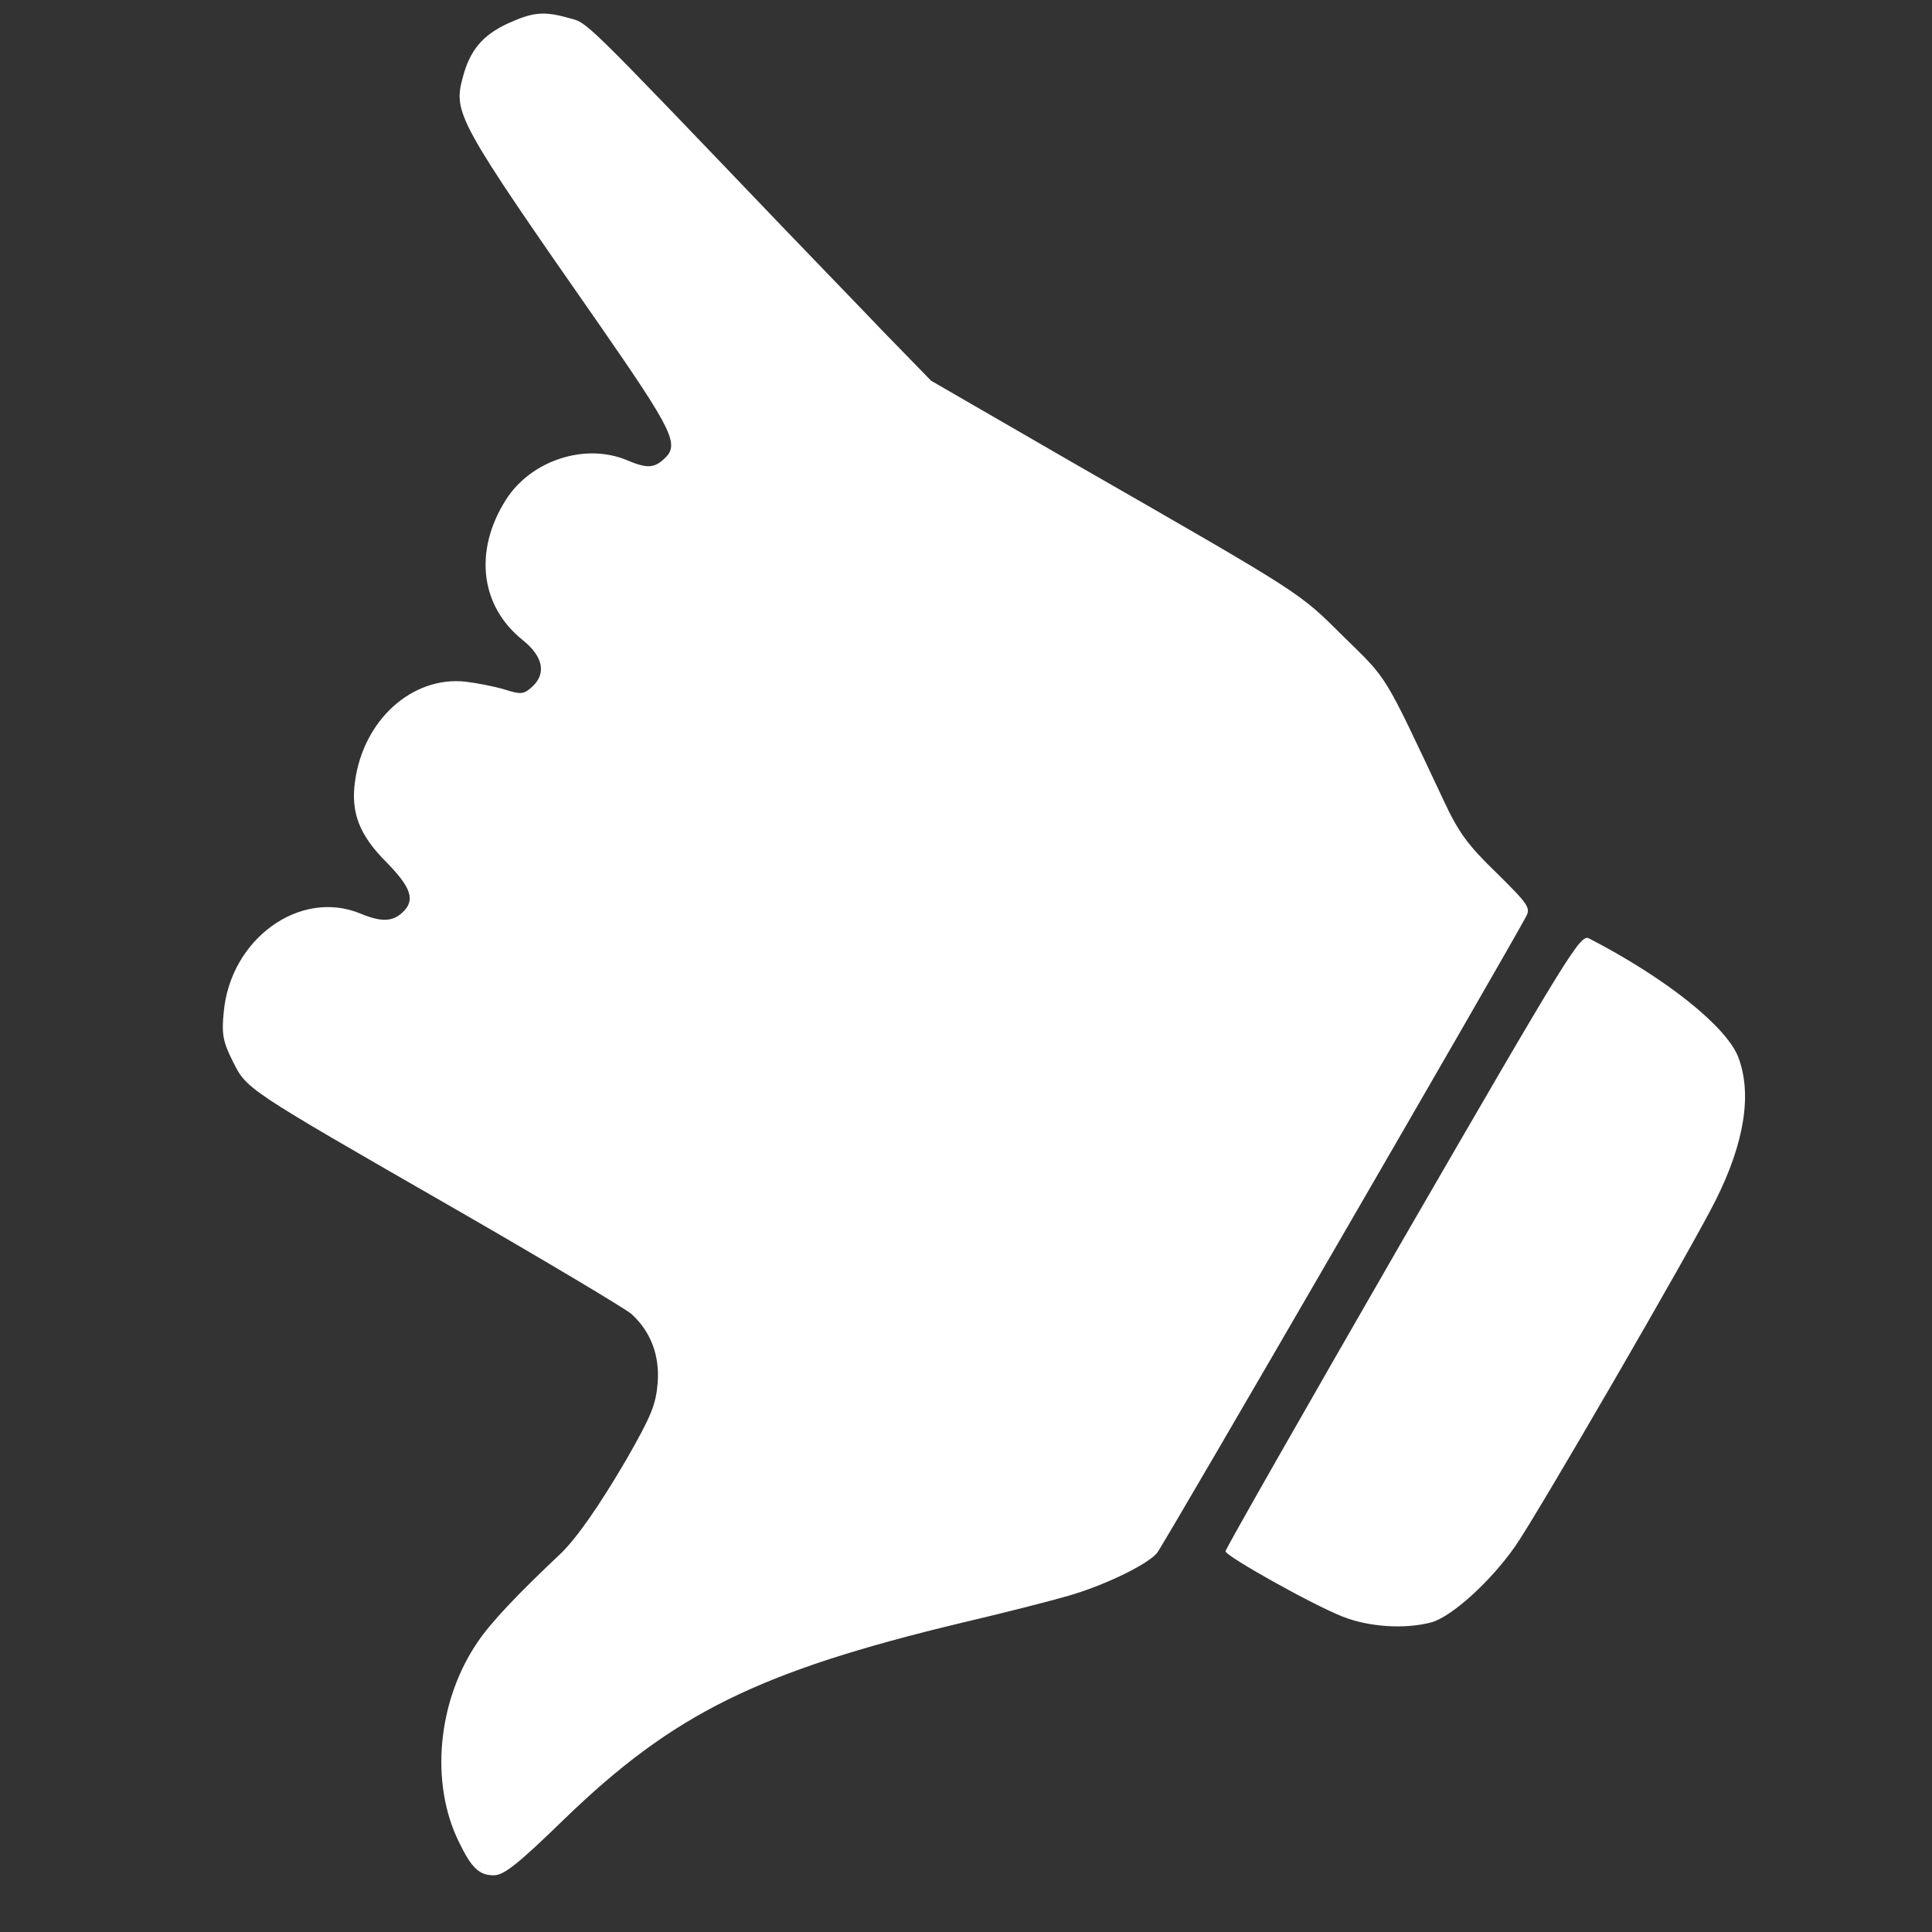 <svg version="1.0" xmlns="http://www.w3.org/2000/svg"
 width="443pt" height="443pt" viewBox="0 0 443 443"
 preserveAspectRatio="xMidYMid meet">
<rect x="0" y="0" width="443" height="443" fill="#333333" stroke="none"/>
<g transform="translate(0,443) scale(0.1,-0.1)"
fill="#fff" stroke="none">
<path d="M1164 4376 c-58 -27 -87 -62 -103 -124 -22 -81 -12 -100 313 -566
172 -248 185 -276 148 -309 -23 -21 -40 -21 -85 -2 -96 40 -220 -1 -277 -91
-74 -117 -59 -244 39 -322 47 -38 54 -77 21 -107 -19 -17 -25 -18 -63 -6 -23
7 -64 15 -90 18 -122 13 -234 -88 -253 -229 -10 -71 10 -123 72 -185 58 -59
67 -88 36 -116 -23 -21 -49 -21 -95 -2 -139 58 -299 -58 -314 -226 -5 -49 -2
-67 20 -111 33 -66 25 -61 507 -338 212 -122 396 -232 408 -243 44 -40 65 -95
60 -158 -4 -49 -14 -75 -72 -176 -62 -106 -113 -179 -150 -215 -100 -94 -161
-159 -190 -202 -93 -135 -111 -325 -43 -461 28 -58 46 -75 79 -75 23 0 54 24
161 128 251 243 446 339 912 451 94 22 204 50 245 62 80 23 179 70 203 98 12
13 807 1385 846 1459 11 20 6 28 -67 100 -66 64 -87 92 -122 167 -139 295
-126 274 -229 375 -105 104 -86 92 -626 402 l-320 185 -111 114 c-60 63 -164
170 -230 239 -469 490 -446 467 -491 479 -56 16 -82 13 -139 -13z"/>
<path d="M3216 1586 c-223 -387 -406 -708 -406 -713 0 -11 200 -123 269 -150
61 -24 143 -29 203 -13 47 13 136 94 192 174 48 68 404 682 459 792 68 135 85
248 52 332 -29 70 -165 179 -341 270 -20 11 -42 -25 -428 -692z"/>
</g>
</svg>
